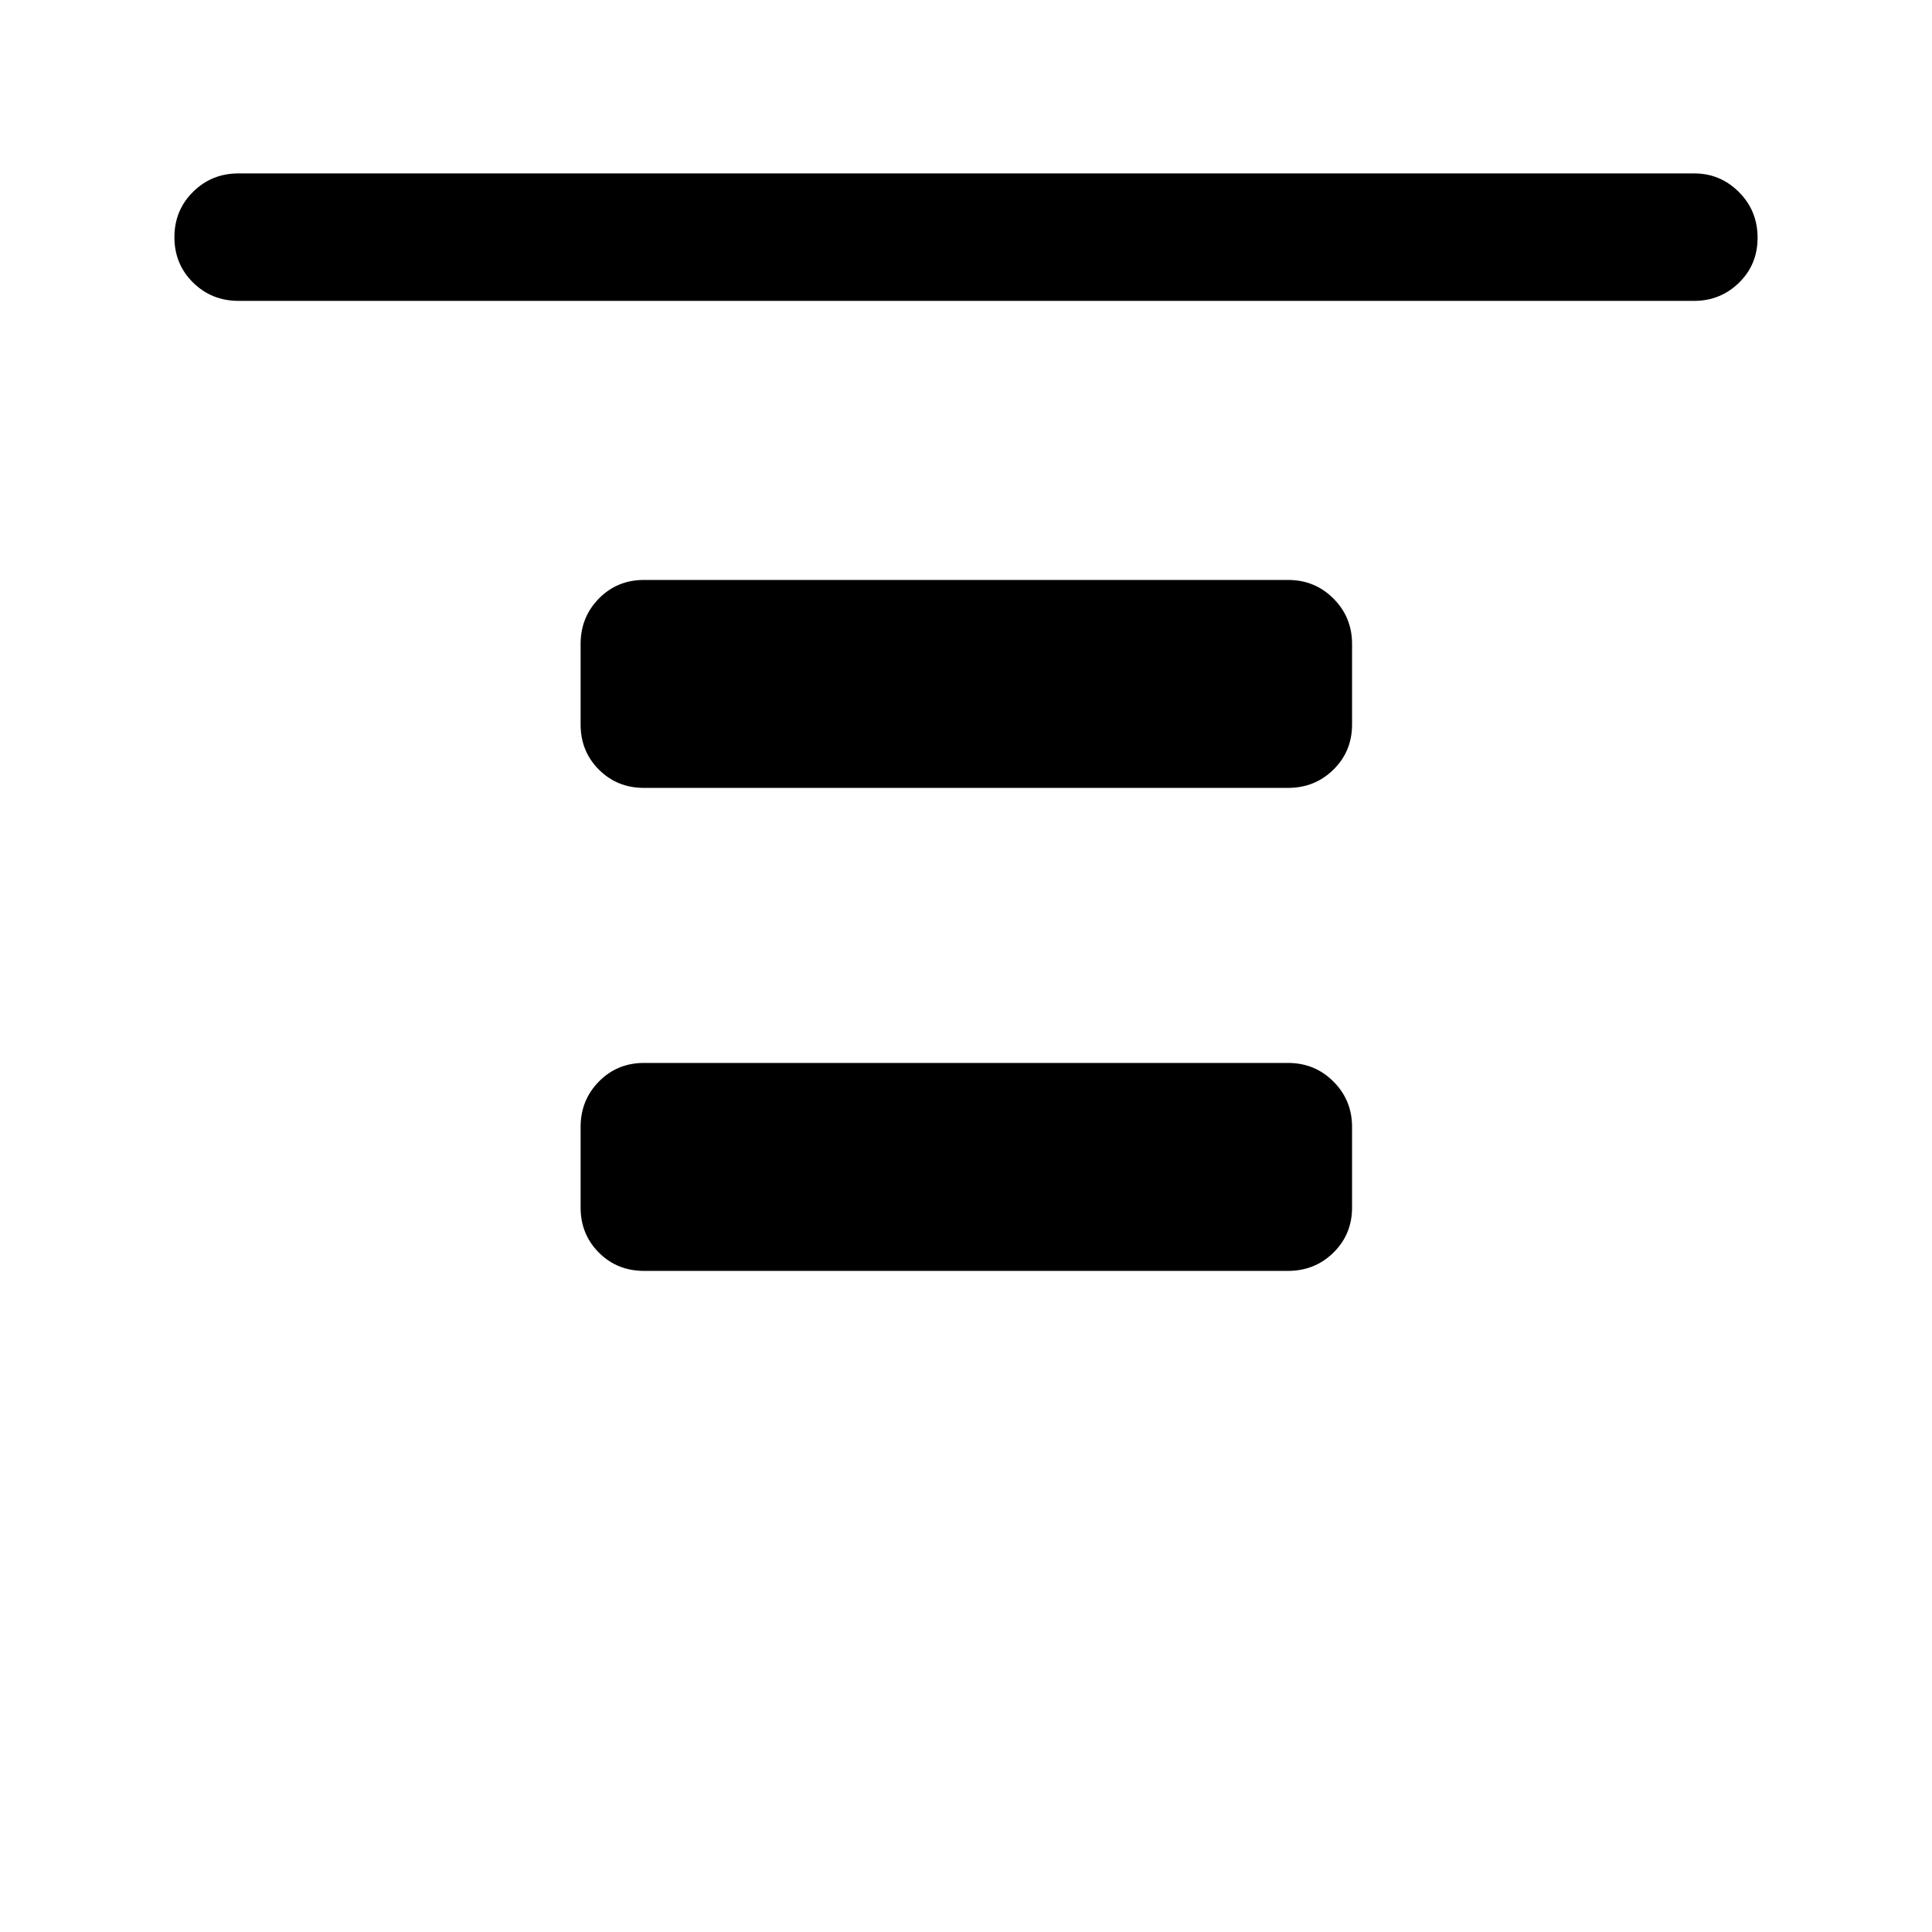 <svg xmlns="http://www.w3.org/2000/svg" height="40" viewBox="0 96 960 960" width="40"><path d="M118.5 245.5q-13.334 0-22.584-9.117t-9.25-22.5q0-13.383 9.25-22.55 9.25-9.166 22.584-9.166h723.334q12.999 0 22.249 9.283 9.25 9.284 9.25 22.667 0 13.383-9.25 22.383t-22.249 9H118.5Zm201.5 242q-13.333 0-22.417-9.083Q288.5 469.333 288.5 456v-40q0-13.333 9.083-22.583 9.084-9.25 22.417-9.25h320q13.333 0 22.583 9.25 9.25 9.25 9.25 22.583v40q0 13.333-9.25 22.417-9.25 9.083-22.583 9.083H320Zm0 240q-13.333 0-22.417-9.083Q288.5 709.333 288.5 696v-40q0-13.333 9.083-22.583 9.084-9.25 22.417-9.25h320q13.333 0 22.583 9.25 9.25 9.25 9.25 22.583v40q0 13.333-9.25 22.417-9.25 9.083-22.583 9.083H320Z"/></svg>